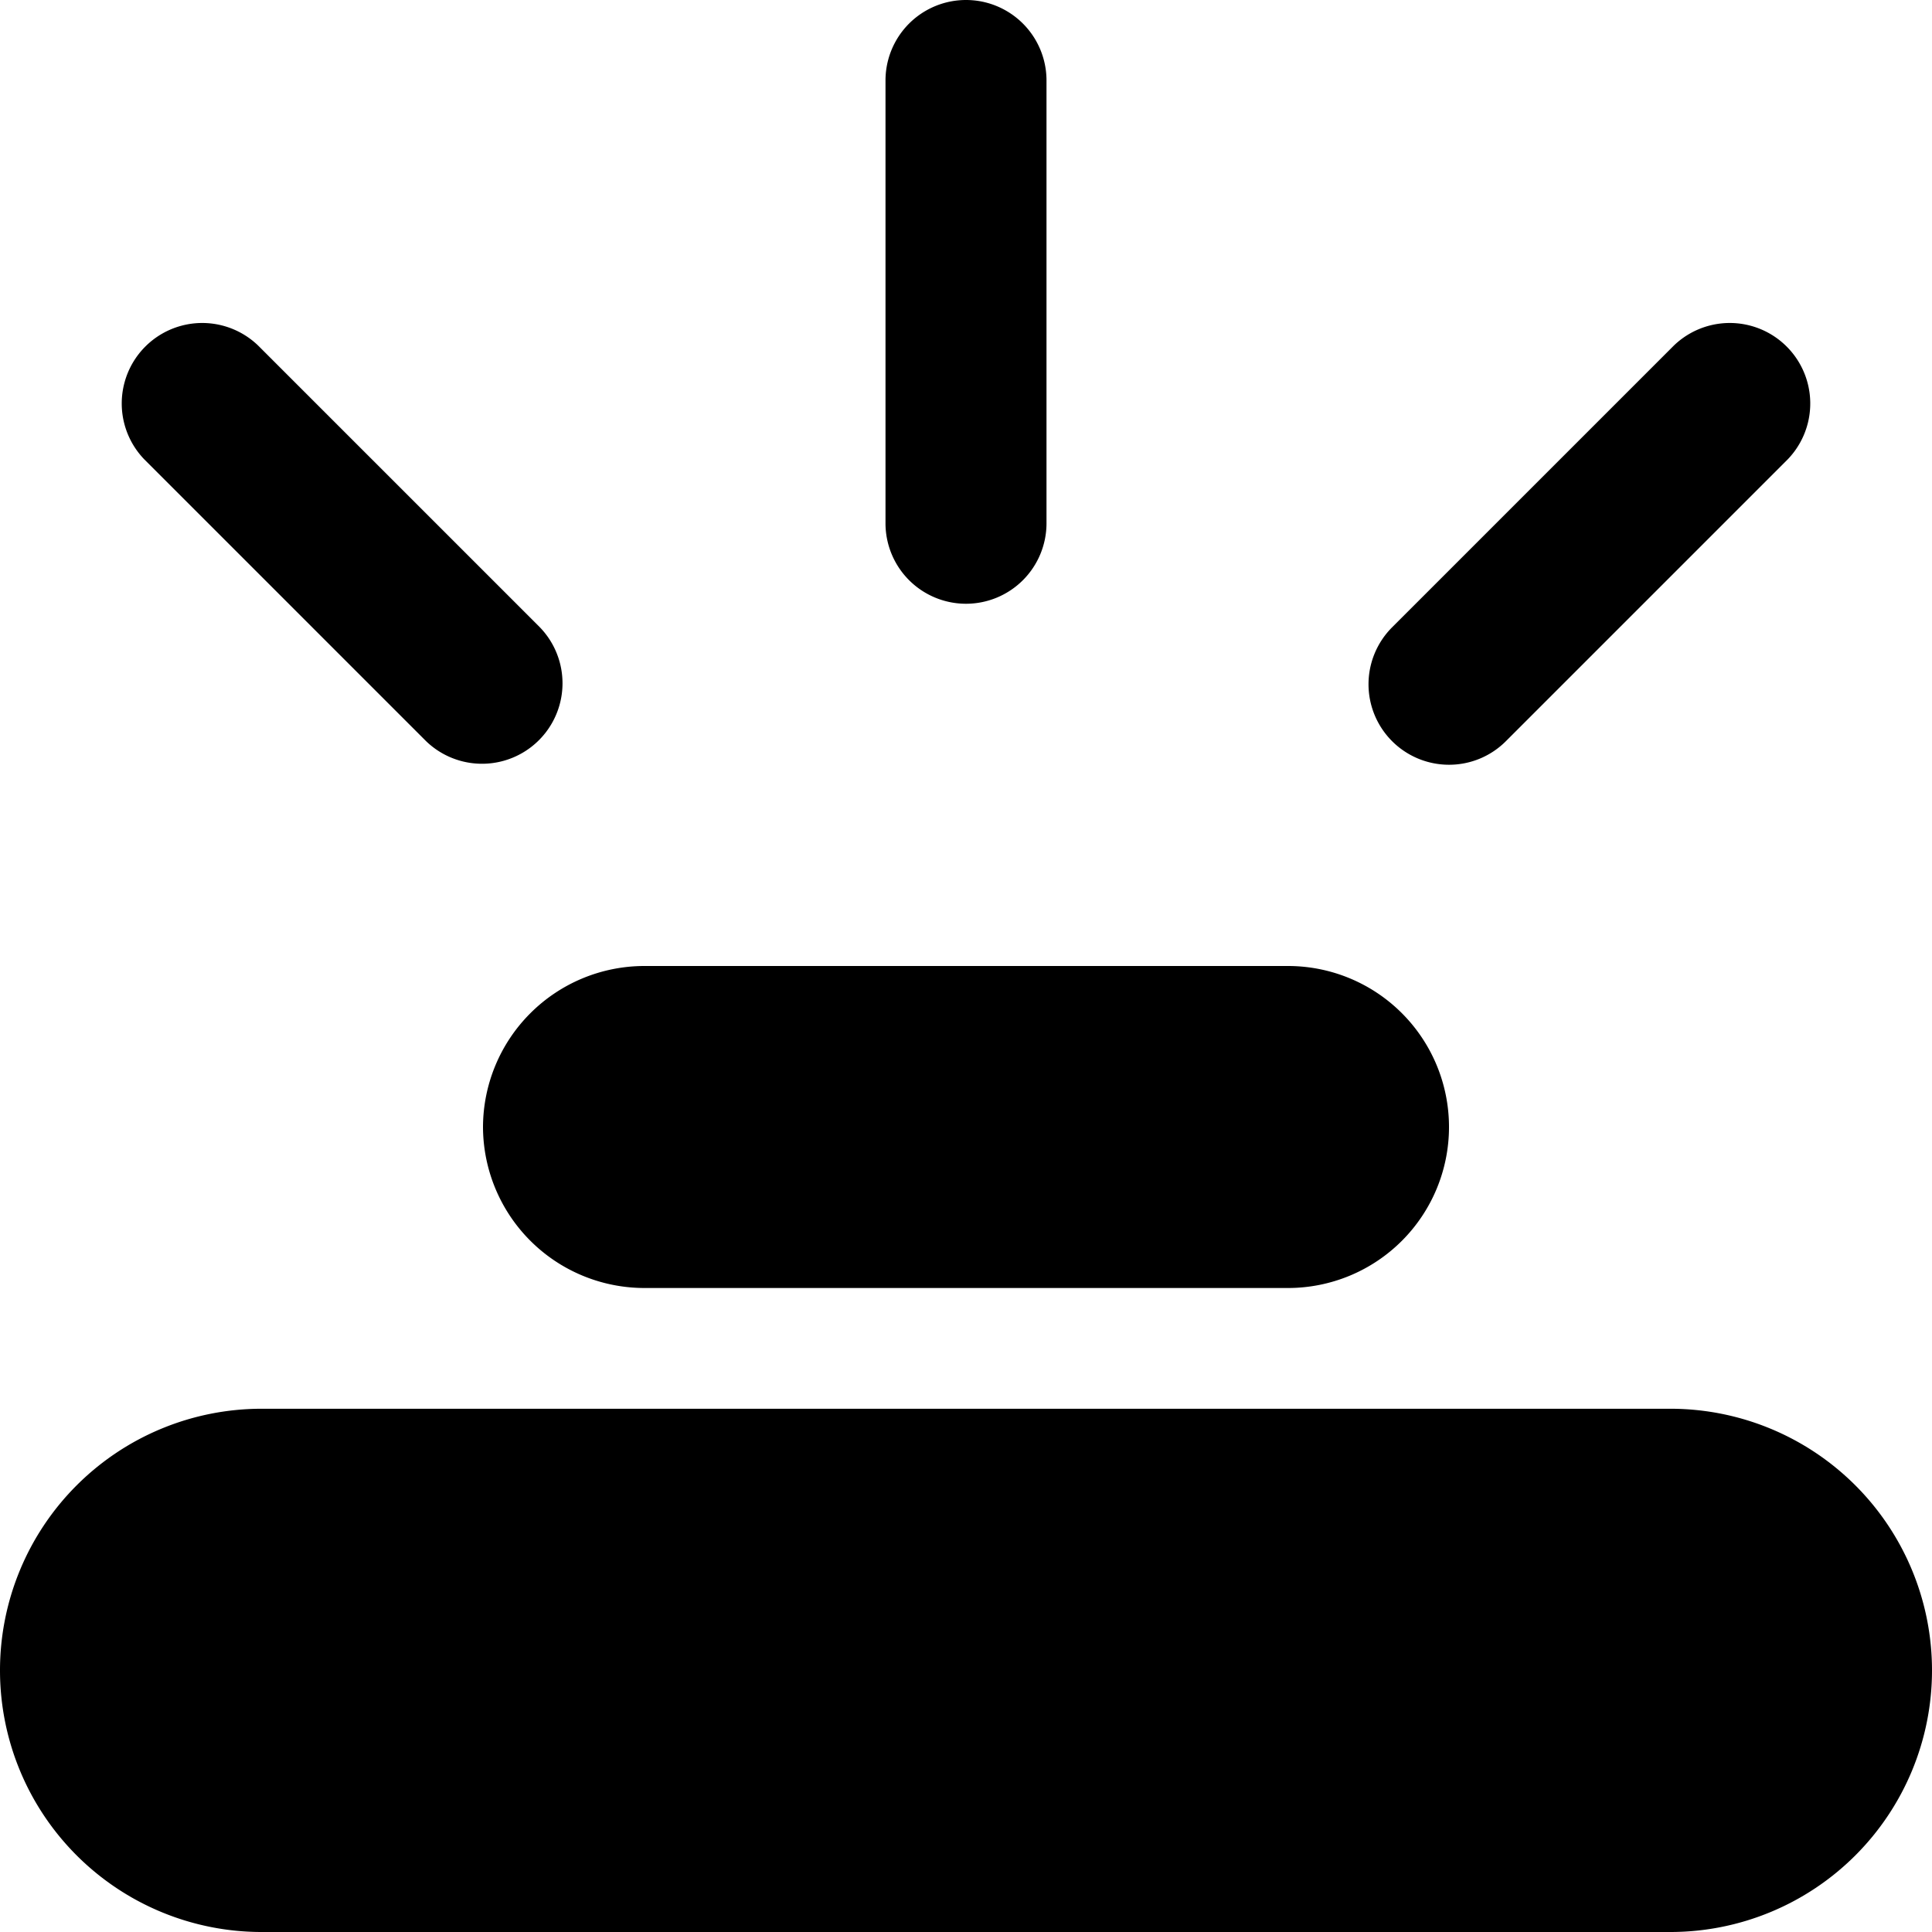 <svg xmlns="http://www.w3.org/2000/svg" viewBox="0 0 48 48" x="0px" y="0px"><title>Asset 517</title><g data-name="Layer 2"><g><path d="M41.5,35H6.5a6.5,6.5,0,0,0,0,13h35a6.5,6.5,0,0,0,0-13Z"></path><path d="M12,28a4.012,4.012,0,0,0,4,4H32a4,4,0,0,0,0-8H16A4.012,4.012,0,0,0,12,28Z"></path><path d="M24,15a2,2,0,0,0,2-2V2a2,2,0,0,0-4,0V13A2,2,0,0,0,24,15Z"></path><path d="M36,19a1.993,1.993,0,0,0,1.414-.586l7-7a2,2,0,0,0-2.828-2.828l-7,7A2,2,0,0,0,36,19Z"></path><path d="M10.586,18.414a2,2,0,0,0,2.828-2.828l-7-7a2,2,0,0,0-2.828,2.828Z"></path></g></g></svg>
